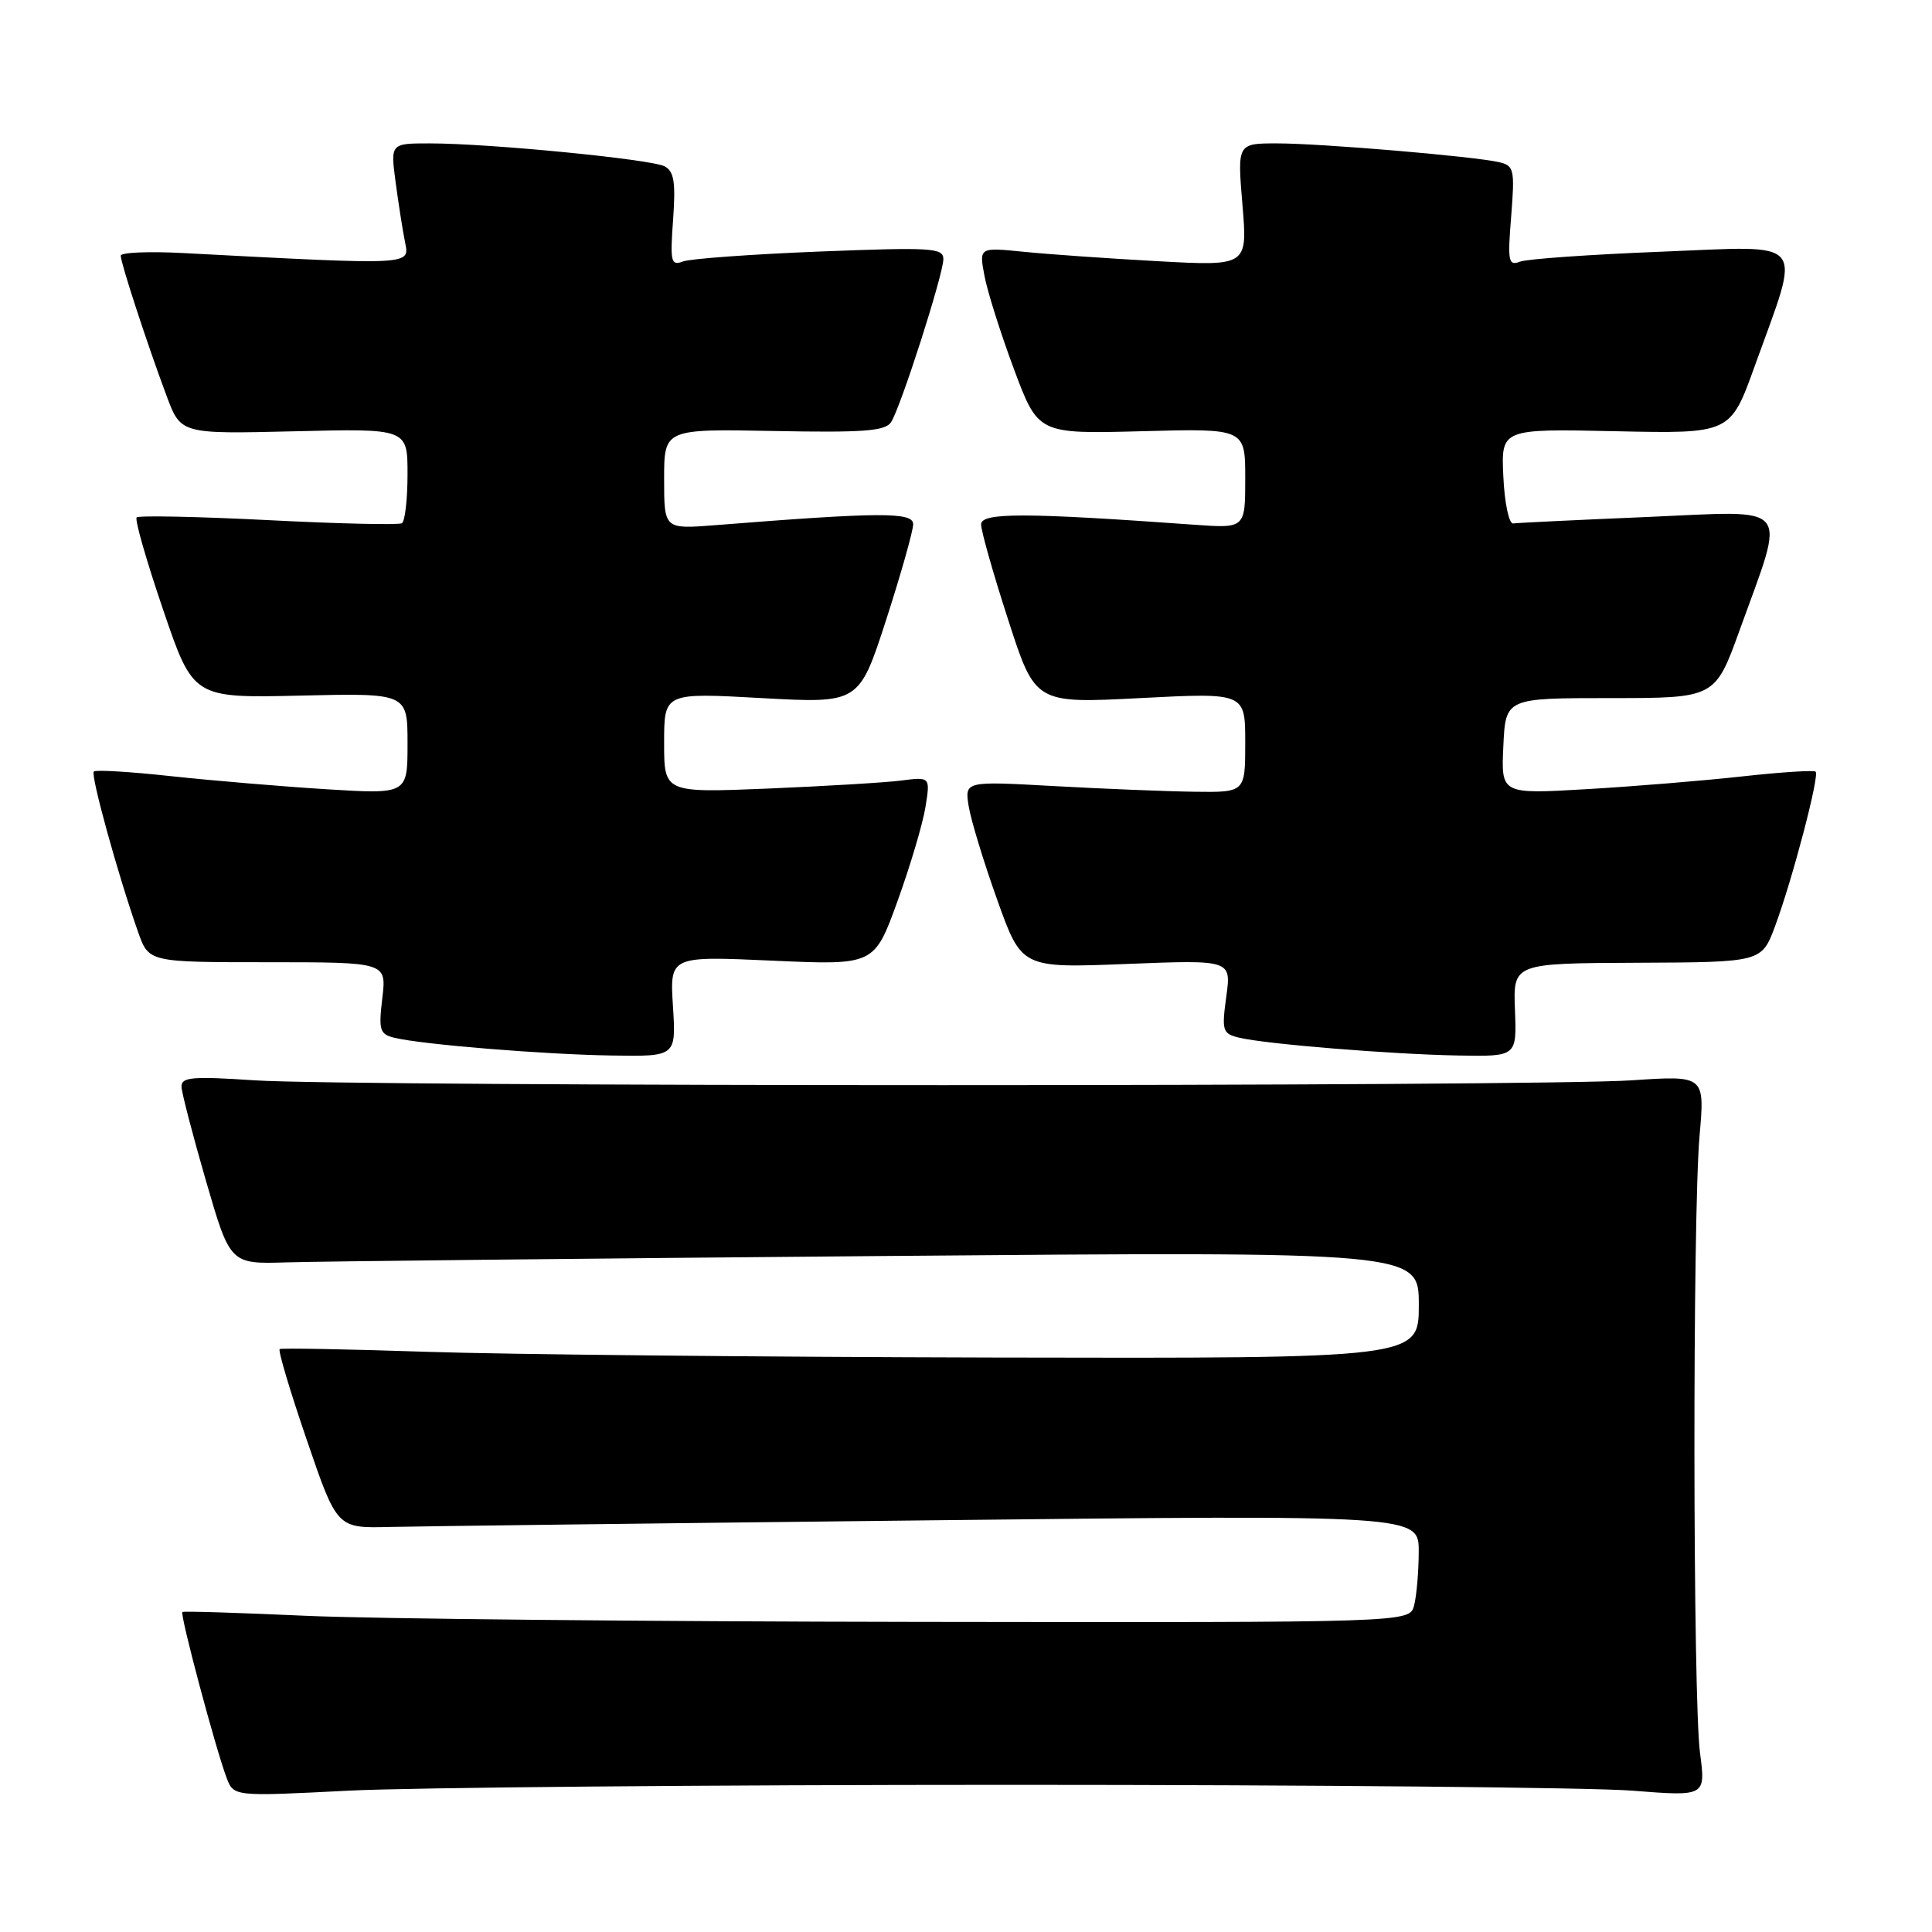 <?xml version="1.0" encoding="UTF-8" standalone="no"?>
<!DOCTYPE svg PUBLIC "-//W3C//DTD SVG 1.1//EN" "http://www.w3.org/Graphics/SVG/1.1/DTD/svg11.dtd" >
<svg xmlns="http://www.w3.org/2000/svg" xmlns:xlink="http://www.w3.org/1999/xlink" version="1.1" viewBox="0 0 256 256">
 <g >
 <path fill="currentColor"
d=" M 134.00 236.50 C 173.88 236.50 210.89 236.85 216.26 237.27 C 226.02 238.04 226.02 238.04 225.26 232.27 C 224.31 225.03 224.26 161.26 225.20 150.50 C 225.90 142.50 225.90 142.50 216.20 143.15 C 203.57 144.00 46.45 144.00 33.75 143.15 C 25.45 142.60 24.01 142.72 24.05 144.00 C 24.08 144.82 25.55 150.45 27.30 156.50 C 30.50 167.50 30.50 167.50 38.00 167.27 C 42.12 167.14 77.56 166.76 116.75 166.43 C 188.00 165.83 188.00 165.83 188.00 172.91 C 188.00 180.00 188.00 180.00 131.75 179.88 C 100.81 179.81 66.95 179.47 56.50 179.12 C 46.05 178.77 37.30 178.61 37.06 178.76 C 36.82 178.92 38.43 184.32 40.64 190.77 C 44.65 202.50 44.65 202.50 51.58 202.33 C 55.38 202.24 87.64 201.84 123.25 201.45 C 188.00 200.73 188.00 200.73 187.99 205.61 C 187.98 208.30 187.70 211.51 187.37 212.75 C 186.77 215.00 186.77 215.00 121.63 214.91 C 85.81 214.86 49.30 214.50 40.50 214.10 C 31.70 213.70 24.35 213.47 24.17 213.60 C 23.80 213.85 28.57 231.74 30.03 235.58 C 30.97 238.05 30.97 238.05 46.23 237.27 C 54.63 236.85 94.12 236.50 134.00 236.50 Z  M 89.17 133.34 C 88.75 126.68 88.75 126.68 102.30 127.29 C 115.85 127.90 115.85 127.90 118.92 119.42 C 120.61 114.75 122.28 109.13 122.63 106.93 C 123.27 102.93 123.27 102.93 119.38 103.43 C 117.25 103.70 109.31 104.17 101.75 104.49 C 88.00 105.05 88.00 105.05 88.00 98.41 C 88.00 91.78 88.00 91.78 100.92 92.50 C 113.83 93.21 113.83 93.21 117.42 82.13 C 119.39 76.03 121.00 70.33 121.00 69.46 C 121.00 67.83 116.64 67.85 94.75 69.59 C 88.00 70.12 88.00 70.12 88.00 63.48 C 88.00 56.83 88.00 56.83 102.57 57.11 C 114.40 57.34 117.32 57.12 118.07 55.94 C 119.36 53.95 125.00 36.35 125.00 34.33 C 125.00 32.84 123.42 32.75 108.61 33.33 C 99.59 33.69 91.44 34.28 90.48 34.65 C 88.91 35.25 88.78 34.69 89.19 29.10 C 89.54 24.15 89.32 22.71 88.07 22.04 C 86.29 21.10 64.83 19.00 56.95 19.00 C 51.74 19.00 51.74 19.00 52.42 24.14 C 52.80 26.97 53.36 30.55 53.67 32.09 C 54.28 35.17 54.85 35.14 24.25 33.53 C 19.71 33.29 16.00 33.45 16.00 33.88 C 16.00 34.86 19.55 45.72 22.08 52.47 C 23.96 57.51 23.96 57.51 38.98 57.15 C 54.00 56.78 54.00 56.78 54.00 62.83 C 54.00 66.16 53.66 69.09 53.25 69.33 C 52.84 69.58 44.87 69.40 35.55 68.92 C 26.23 68.45 18.38 68.29 18.11 68.56 C 17.83 68.83 19.41 74.33 21.61 80.78 C 25.60 92.50 25.60 92.50 39.80 92.17 C 54.00 91.84 54.00 91.84 54.00 98.54 C 54.00 105.24 54.00 105.24 43.25 104.58 C 37.34 104.21 28.09 103.43 22.70 102.85 C 17.30 102.26 12.68 101.98 12.43 102.23 C 11.98 102.69 15.63 115.94 18.30 123.50 C 19.71 127.50 19.71 127.50 35.47 127.50 C 51.22 127.50 51.22 127.50 50.66 132.24 C 50.15 136.53 50.31 137.04 52.30 137.52 C 56.03 138.41 72.05 139.72 81.05 139.86 C 89.59 140.00 89.59 140.00 89.17 133.34 Z  M 200.74 133.82 C 200.50 127.64 200.50 127.64 216.96 127.57 C 233.43 127.50 233.43 127.50 235.21 122.71 C 237.49 116.59 241.12 102.78 240.58 102.25 C 240.36 102.03 235.98 102.31 230.84 102.88 C 225.70 103.45 216.41 104.21 210.20 104.57 C 198.90 105.23 198.90 105.23 199.20 98.86 C 199.50 92.50 199.50 92.50 213.38 92.50 C 227.26 92.50 227.26 92.50 230.51 83.50 C 236.68 66.38 237.72 67.67 218.35 68.50 C 209.08 68.89 201.05 69.28 200.50 69.36 C 199.95 69.44 199.36 66.64 199.20 63.15 C 198.90 56.81 198.90 56.81 214.10 57.14 C 229.29 57.47 229.29 57.47 232.52 48.48 C 238.71 31.29 239.76 32.58 220.17 33.35 C 210.79 33.72 202.34 34.31 201.41 34.67 C 199.87 35.26 199.75 34.66 200.24 28.65 C 200.73 22.44 200.62 21.95 198.64 21.49 C 195.25 20.71 175.03 19.00 169.23 19.00 C 163.95 19.00 163.95 19.00 164.63 27.13 C 165.31 35.26 165.31 35.26 153.40 34.61 C 146.86 34.25 138.85 33.69 135.62 33.36 C 129.73 32.77 129.73 32.77 130.45 36.56 C 130.84 38.65 132.60 44.21 134.36 48.93 C 137.56 57.50 137.56 57.50 151.28 57.14 C 165.00 56.77 165.00 56.77 165.00 63.39 C 165.00 70.01 165.00 70.01 158.25 69.53 C 135.76 67.91 130.00 67.90 130.00 69.49 C 130.00 70.34 131.61 76.03 133.59 82.13 C 137.17 93.22 137.17 93.22 151.09 92.50 C 165.00 91.78 165.00 91.78 165.00 98.39 C 165.00 105.00 165.00 105.00 158.25 104.91 C 154.54 104.86 146.17 104.52 139.66 104.16 C 127.82 103.50 127.82 103.50 128.36 106.85 C 128.66 108.69 130.36 114.27 132.14 119.24 C 135.37 128.28 135.37 128.28 149.27 127.73 C 163.16 127.18 163.16 127.18 162.49 132.05 C 161.87 136.58 161.99 136.96 164.16 137.49 C 167.62 138.34 184.36 139.70 193.24 139.86 C 200.98 140.00 200.98 140.00 200.74 133.82 Z "/>
</g>
</svg>